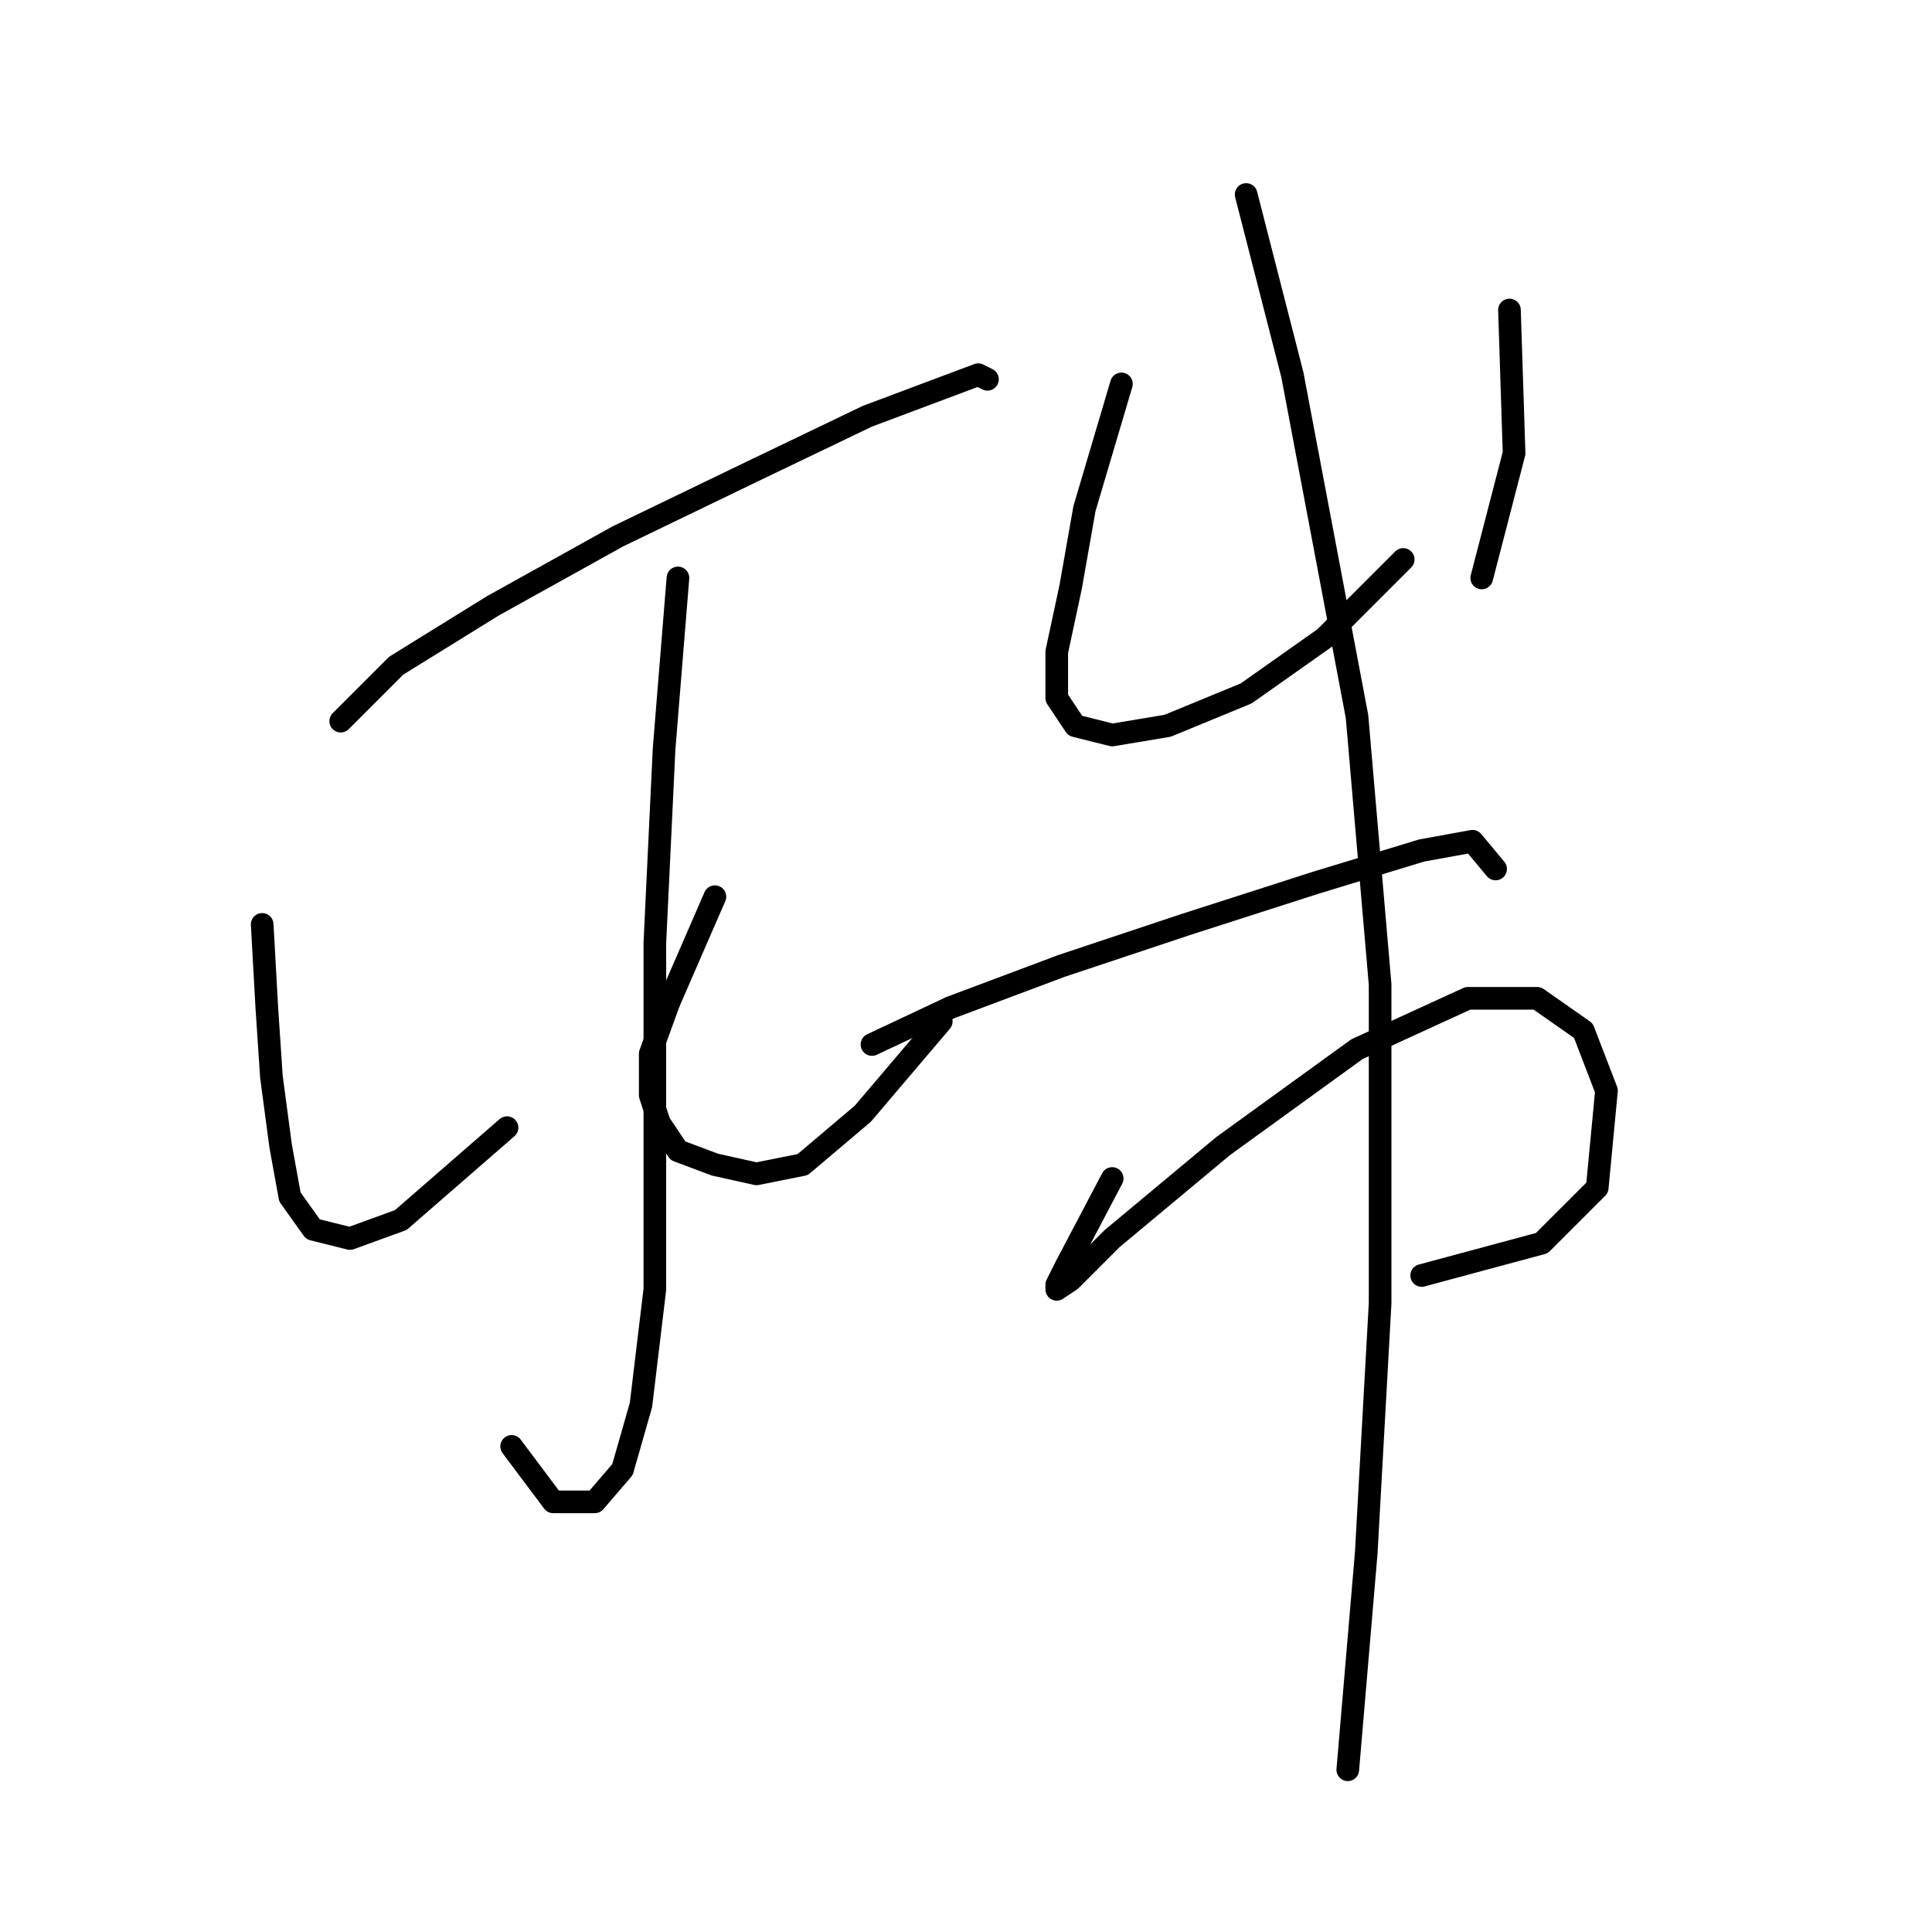 <?xml version="1.0" standalone="no"?>
    <svg width="256" height="256" xmlns="http://www.w3.org/2000/svg" version="1.1">
    <polyline stroke="black" stroke-width="3" stroke-linecap="round" fill="transparent" stroke-linejoin="round" points="45.147 95.555 52.492 88.21 65.347 80.253 81.874 71.071 99.625 62.501 114.928 55.156 124.722 51.483 129.619 49.647 130.843 50.259 130.843 50.259 " />
        <polyline stroke="black" stroke-width="3" stroke-linecap="round" fill="transparent" stroke-linejoin="round" points="89.831 76.58 87.995 99.228 86.771 124.937 86.771 151.258 86.771 170.845 84.934 186.148 82.486 194.718 78.813 199.003 73.304 199.003 67.795 191.657 67.795 191.657 " />
        <polyline stroke="black" stroke-width="3" stroke-linecap="round" fill="transparent" stroke-linejoin="round" points="34.741 122.488 35.353 133.506 35.965 142.688 37.189 151.87 38.414 158.603 41.474 162.888 46.371 164.112 53.104 161.664 67.183 149.421 67.183 149.421 " />
        <polyline stroke="black" stroke-width="3" stroke-linecap="round" fill="transparent" stroke-linejoin="round" points="94.728 118.816 88.607 132.894 86.159 139.628 86.159 145.137 87.383 148.809 89.831 152.482 94.728 154.318 100.237 155.543 106.358 154.318 114.316 147.585 124.722 135.343 124.722 135.343 " />
        <polyline stroke="black" stroke-width="3" stroke-linecap="round" fill="transparent" stroke-linejoin="round" points="148.594 50.871 143.697 67.398 141.861 77.804 140.024 86.374 140.024 92.495 142.473 96.168 147.37 97.392 154.715 96.168 165.121 91.883 175.527 84.537 185.933 74.131 185.933 74.131 " />
        <polyline stroke="black" stroke-width="3" stroke-linecap="round" fill="transparent" stroke-linejoin="round" points="200.012 41.077 200.624 60.053 196.339 76.58 196.339 76.58 " />
        <polyline stroke="black" stroke-width="3" stroke-linecap="round" fill="transparent" stroke-linejoin="round" points="115.54 138.403 125.946 133.506 140.637 127.997 157.164 122.488 174.303 116.979 188.381 112.695 195.115 111.47 198.175 115.143 198.175 115.143 " />
        <polyline stroke="black" stroke-width="3" stroke-linecap="round" fill="transparent" stroke-linejoin="round" points="147.37 156.155 141.249 167.785 140.024 170.233 140.024 170.845 141.861 169.621 147.37 164.112 162.061 151.87 179.812 139.015 194.503 132.282 203.684 132.282 209.805 136.567 212.866 144.524 211.642 157.379 204.296 164.724 188.381 169.009 188.381 169.009 " />
        <polyline stroke="black" stroke-width="3" stroke-linecap="round" fill="transparent" stroke-linejoin="round" points="165.121 25.774 171.242 49.647 179.812 94.943 182.872 130.446 182.872 172.682 181.036 205.736 178.588 234.505 178.588 234.505 " />
        </svg>